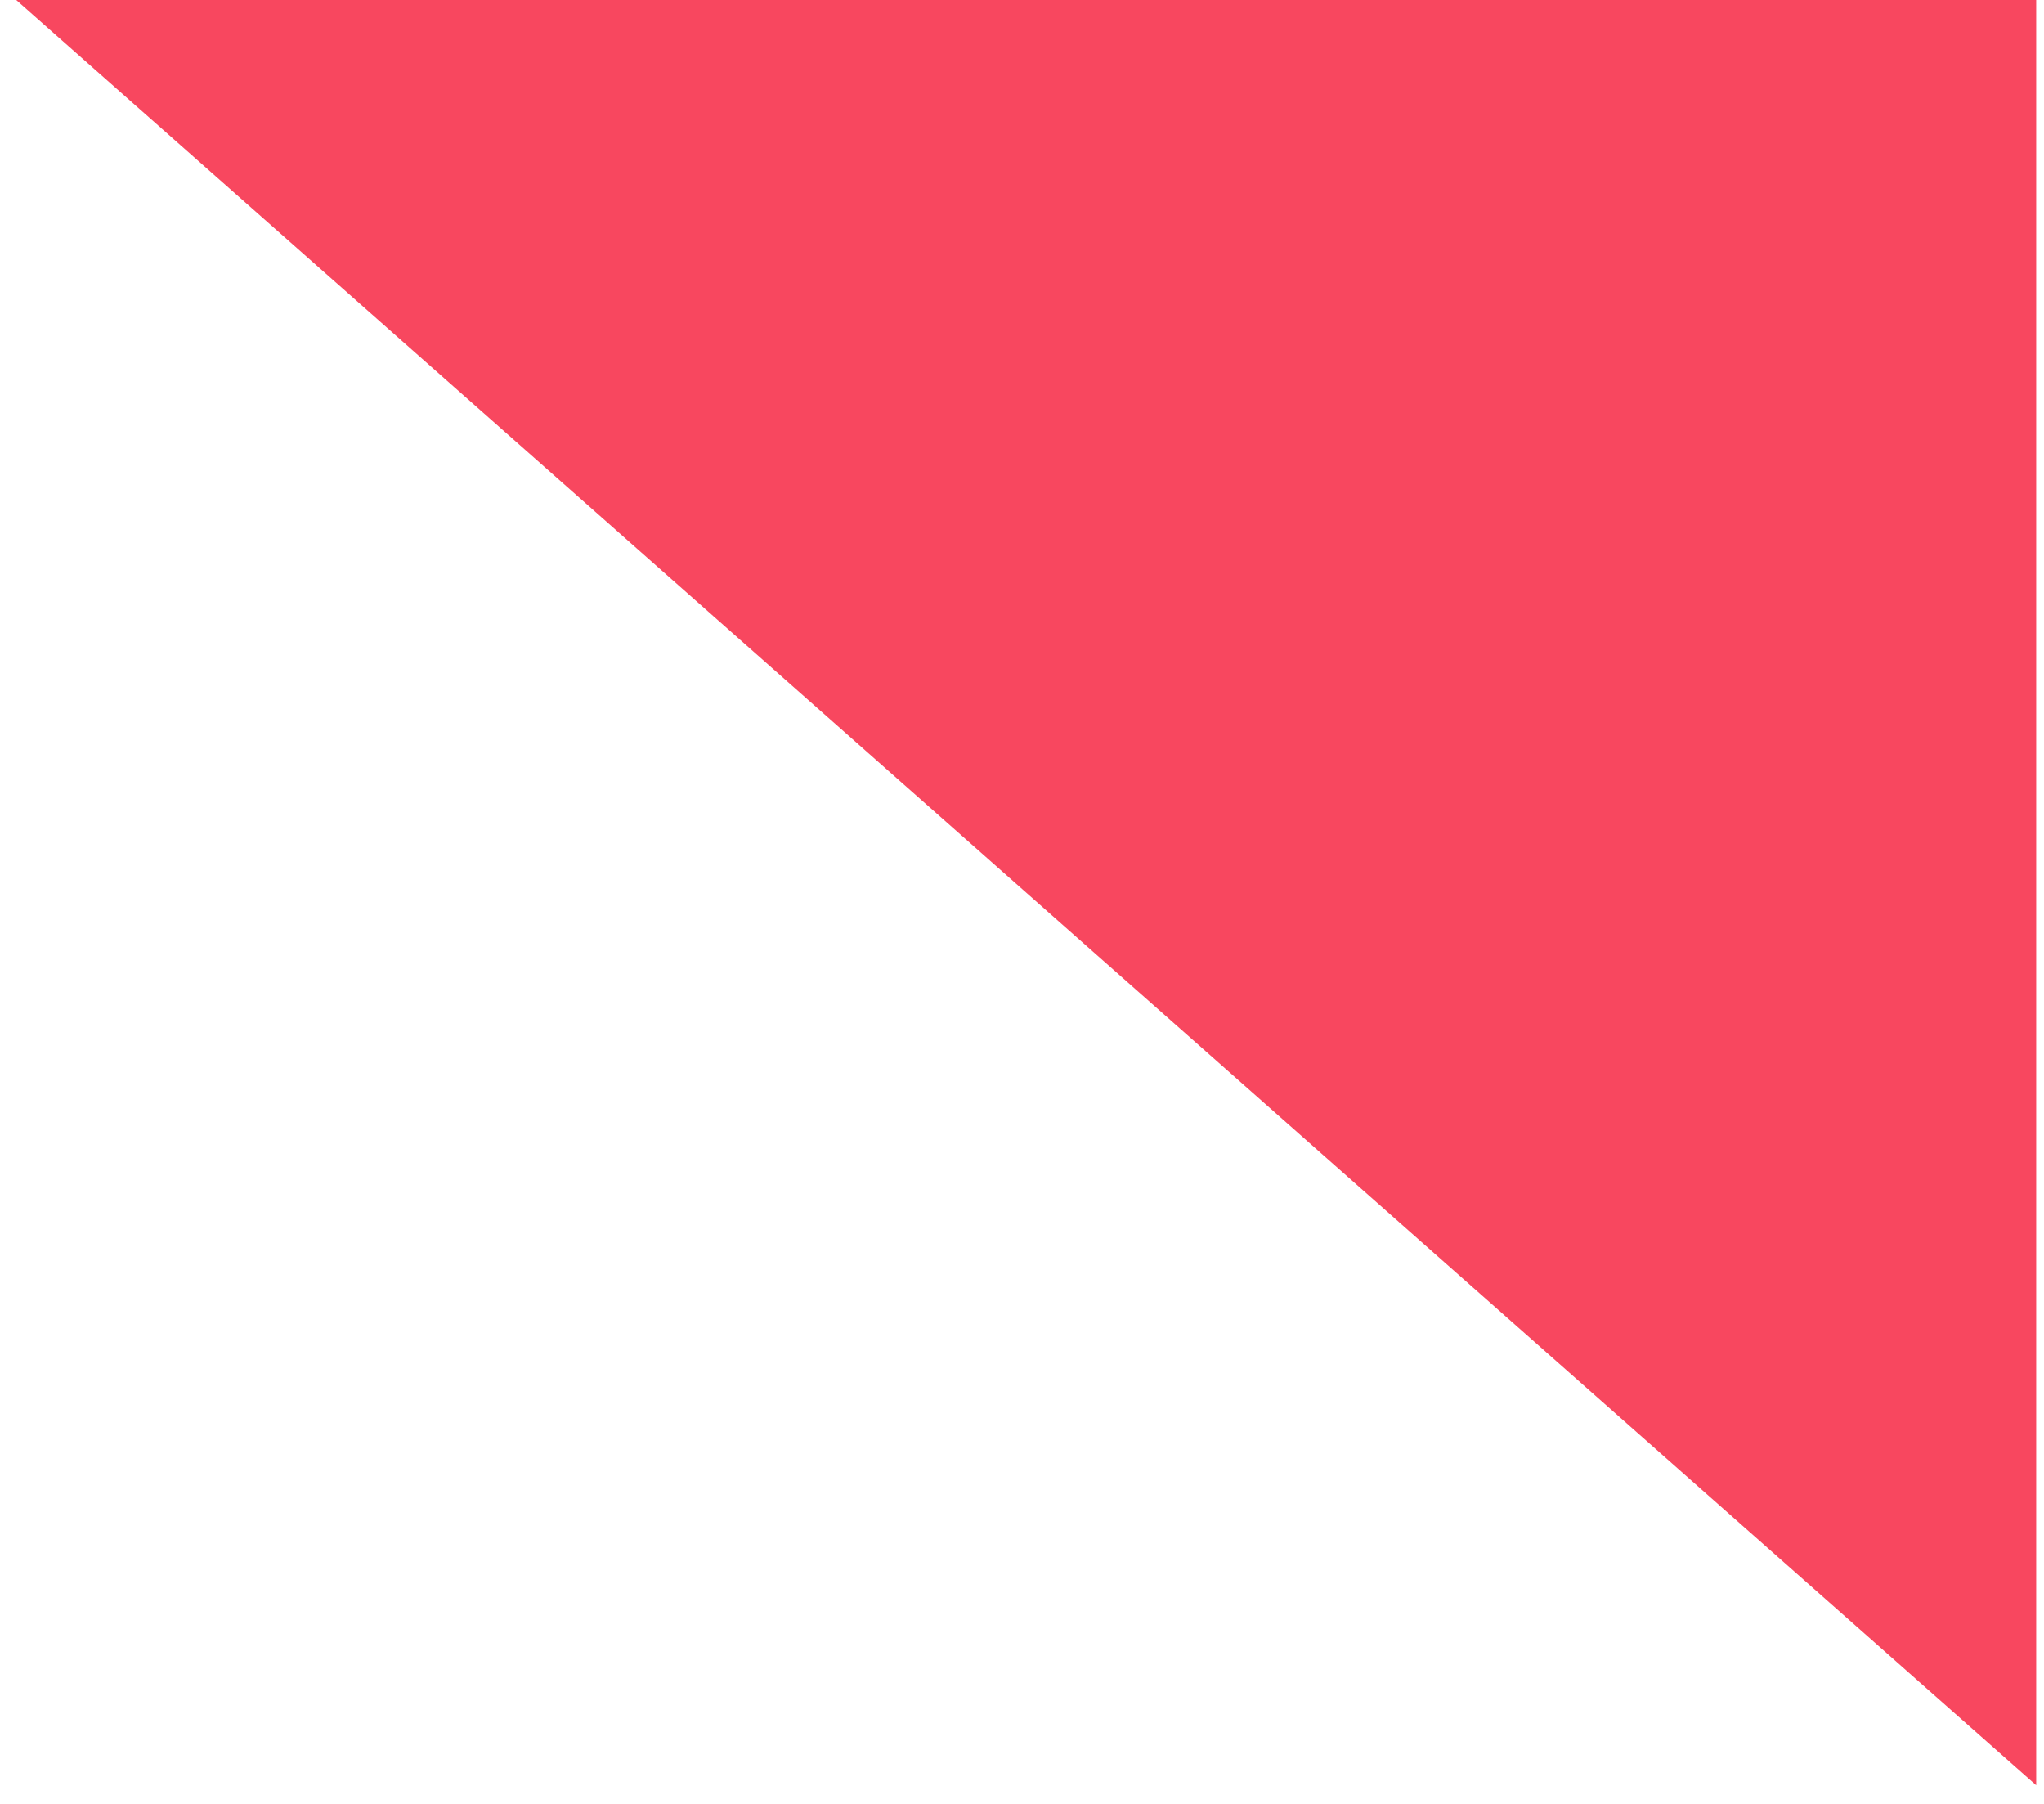 <svg width="51" height="45" viewBox="0 0 51 45" fill="none" xmlns="http://www.w3.org/2000/svg">
<path id="Polygon" d="M50.805 44.535L0.405 -2.67029e-05L50.805 -2.67029e-05L50.805 44.535Z" fill="#F8475F"/>
</svg>
